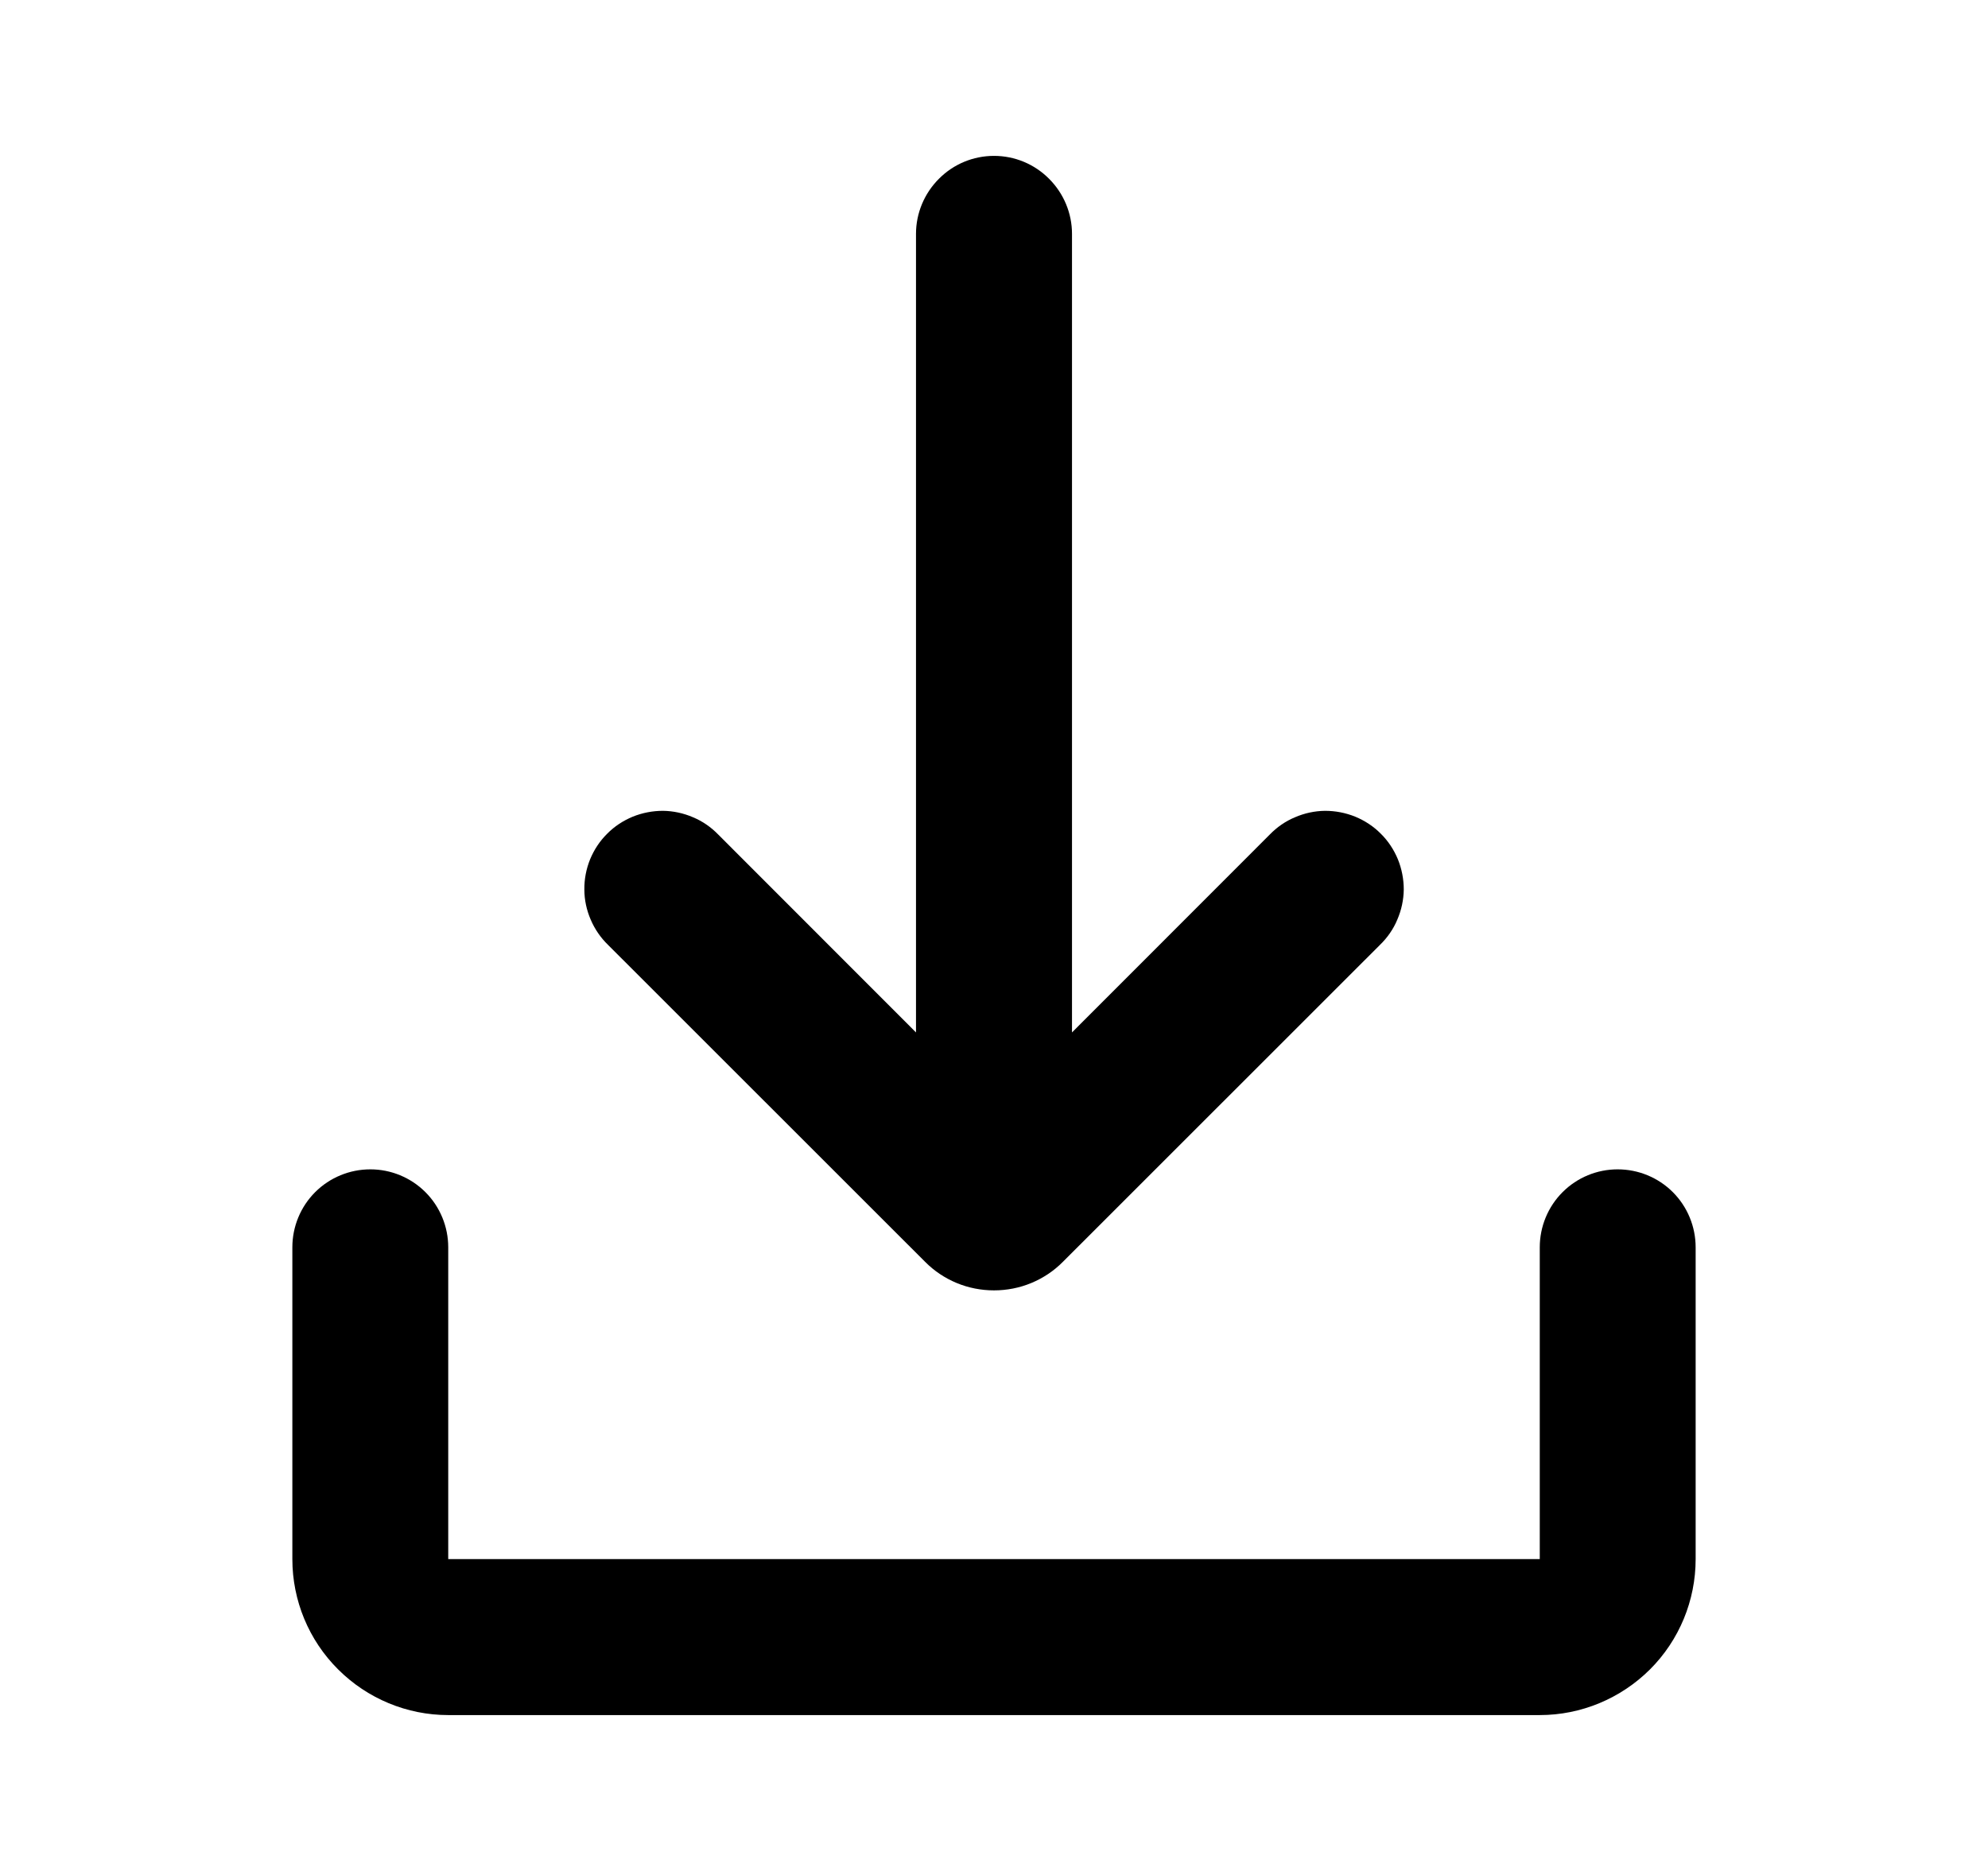 <svg xmlns="http://www.w3.org/2000/svg" width="17" height="16" viewBox="0 0 17 16" fill="none">
  <g clip-path="url(#clip0_517_303)">
    <path d="M13.833 10C14.01 10 14.18 10.07 14.305 10.195C14.43 10.32 14.5 10.49 14.5 10.667V13.333C14.5 13.687 14.36 14.026 14.11 14.276C13.859 14.526 13.52 14.667 13.167 14.667H3.833C3.48 14.667 3.141 14.526 2.891 14.276C2.64 14.026 2.5 13.687 2.5 13.333V10.667C2.5 10.49 2.57 10.32 2.695 10.195C2.82 10.07 2.99 10 3.167 10C3.343 10 3.513 10.07 3.638 10.195C3.763 10.32 3.833 10.49 3.833 10.667V13.333H13.167V10.667C13.167 10.49 13.237 10.32 13.362 10.195C13.487 10.07 13.656 10 13.833 10ZM8.5 1.333C8.677 1.333 8.846 1.403 8.971 1.529C9.096 1.654 9.167 1.823 9.167 2V8.829L10.857 7.138C10.919 7.074 10.992 7.023 11.074 6.989C11.155 6.954 11.242 6.935 11.331 6.934C11.42 6.934 11.507 6.951 11.589 6.984C11.671 7.018 11.746 7.067 11.808 7.13C11.871 7.192 11.92 7.267 11.954 7.349C11.987 7.431 12.004 7.518 12.004 7.607C12.003 7.695 11.984 7.783 11.949 7.864C11.915 7.946 11.864 8.019 11.8 8.081L9.089 10.791C9.012 10.869 8.92 10.93 8.819 10.972C8.718 11.014 8.609 11.035 8.5 11.035C8.391 11.035 8.282 11.014 8.181 10.972C8.08 10.93 7.988 10.869 7.911 10.791L5.2 8.081C5.136 8.019 5.086 7.946 5.051 7.864C5.016 7.783 4.997 7.695 4.997 7.607C4.996 7.518 5.013 7.431 5.046 7.349C5.08 7.267 5.129 7.192 5.192 7.13C5.254 7.067 5.329 7.018 5.411 6.984C5.493 6.951 5.58 6.934 5.669 6.934C5.757 6.935 5.845 6.954 5.926 6.989C6.008 7.023 6.081 7.074 6.143 7.138L7.833 8.829V2C7.833 1.823 7.904 1.654 8.029 1.529C8.154 1.403 8.323 1.333 8.5 1.333Z" fill="black"/>
  </g>
  <defs>
    <clipPath id="clip0_517_303">
      <rect width="16" height="16" fill="white" transform="translate(0.5)"/>
    </clipPath>
  </defs>
</svg>